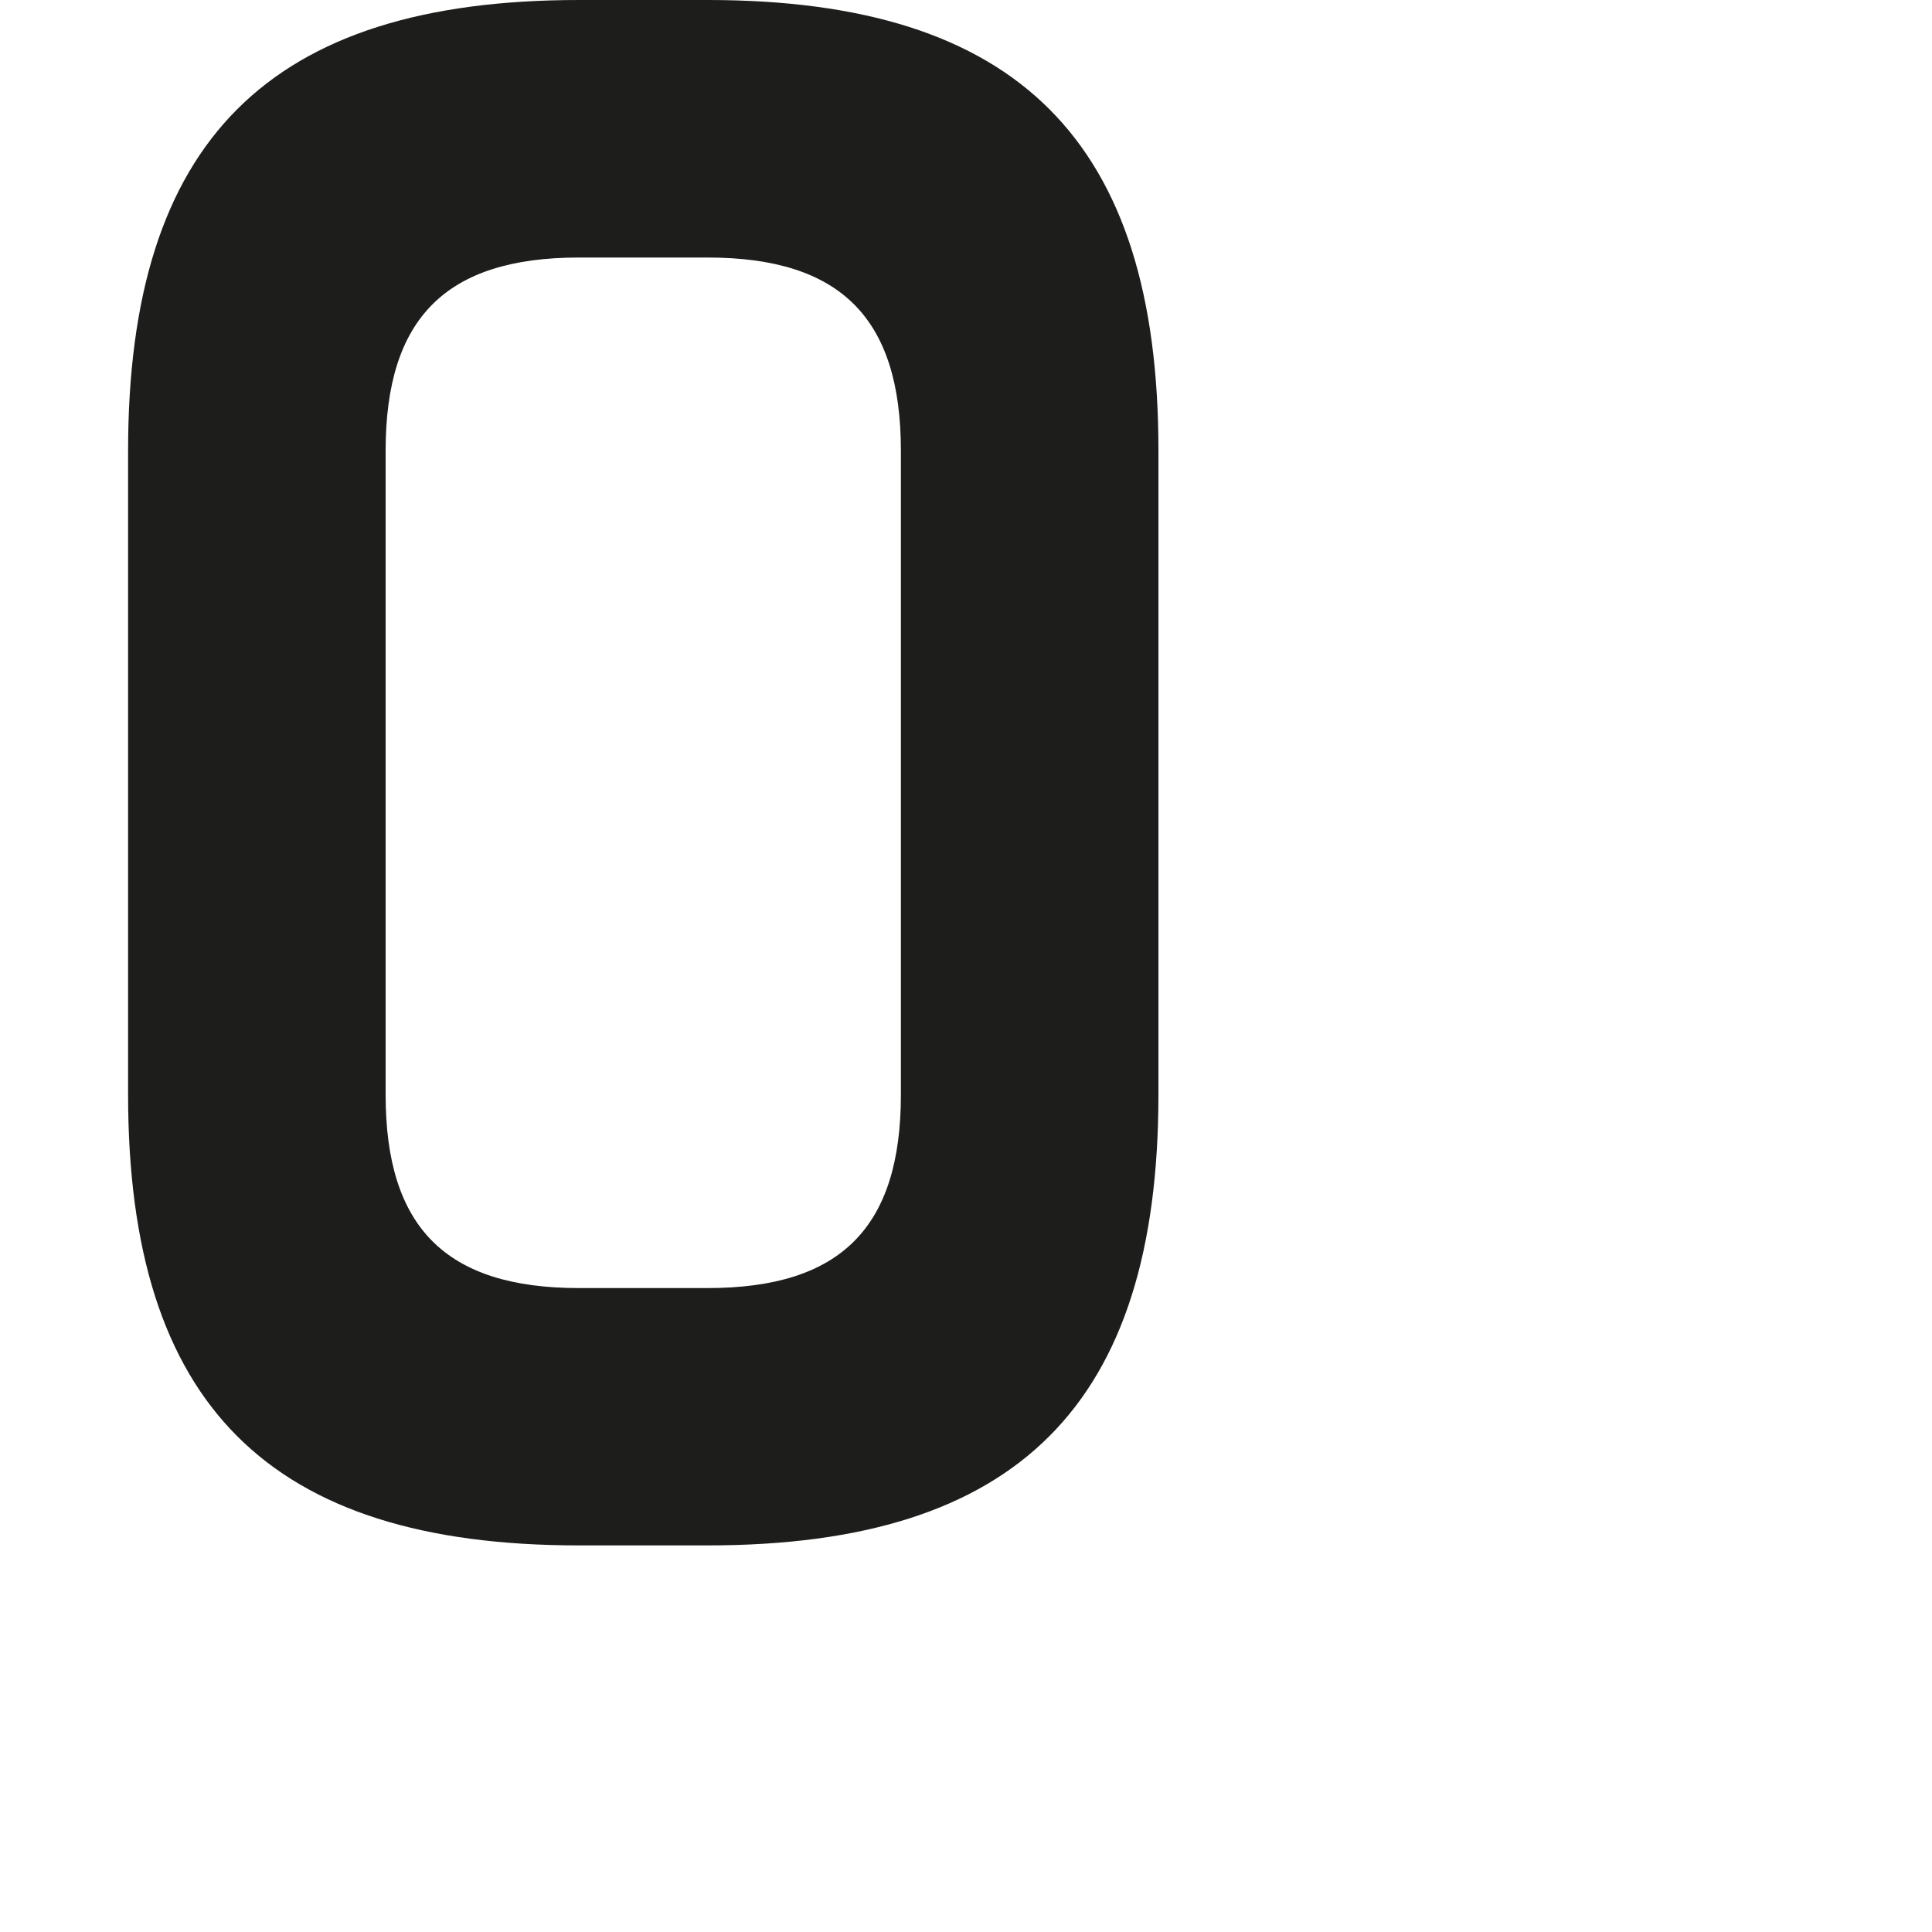 <?xml version="1.0" encoding="utf-8"?>
<!-- Generator: Adobe Illustrator 19.2.1, SVG Export Plug-In . SVG Version: 6.00 Build 0)  -->
<svg version="1.1" id="Calque_1" xmlns="http://www.w3.org/2000/svg" xmlns:xlink="http://www.w3.org/1999/xlink" x="0px" y="0px"
	 viewBox="0 0 1000 1000" style="enable-background:new 0 0 1000 1000;" xml:space="preserve">
<style type="text/css">
	.st0{fill:#1D1D1B;}
</style>
<path class="st0" d="M366.3,0C360,0,306,0,299.7,0C139.2,0,66.3,72.9,66.3,233.3v333.3c0,160.4,72.9,233.3,233.3,233.3
	c6.4,0,60.3,0,66.7,0c160.4,0,233.3-72.9,233.3-233.3V233.3C599.7,72.9,526.7,0,366.3,0z M366.3,666.7h-66.7
	c-68.7,0-100-31.3-100-100V233.3c0-68.7,31.3-100,100-100h66.7c68.7,0,100,31.3,100,100v333.3C466.3,635.4,435.1,666.7,366.3,666.7z
	"/>
</svg>
